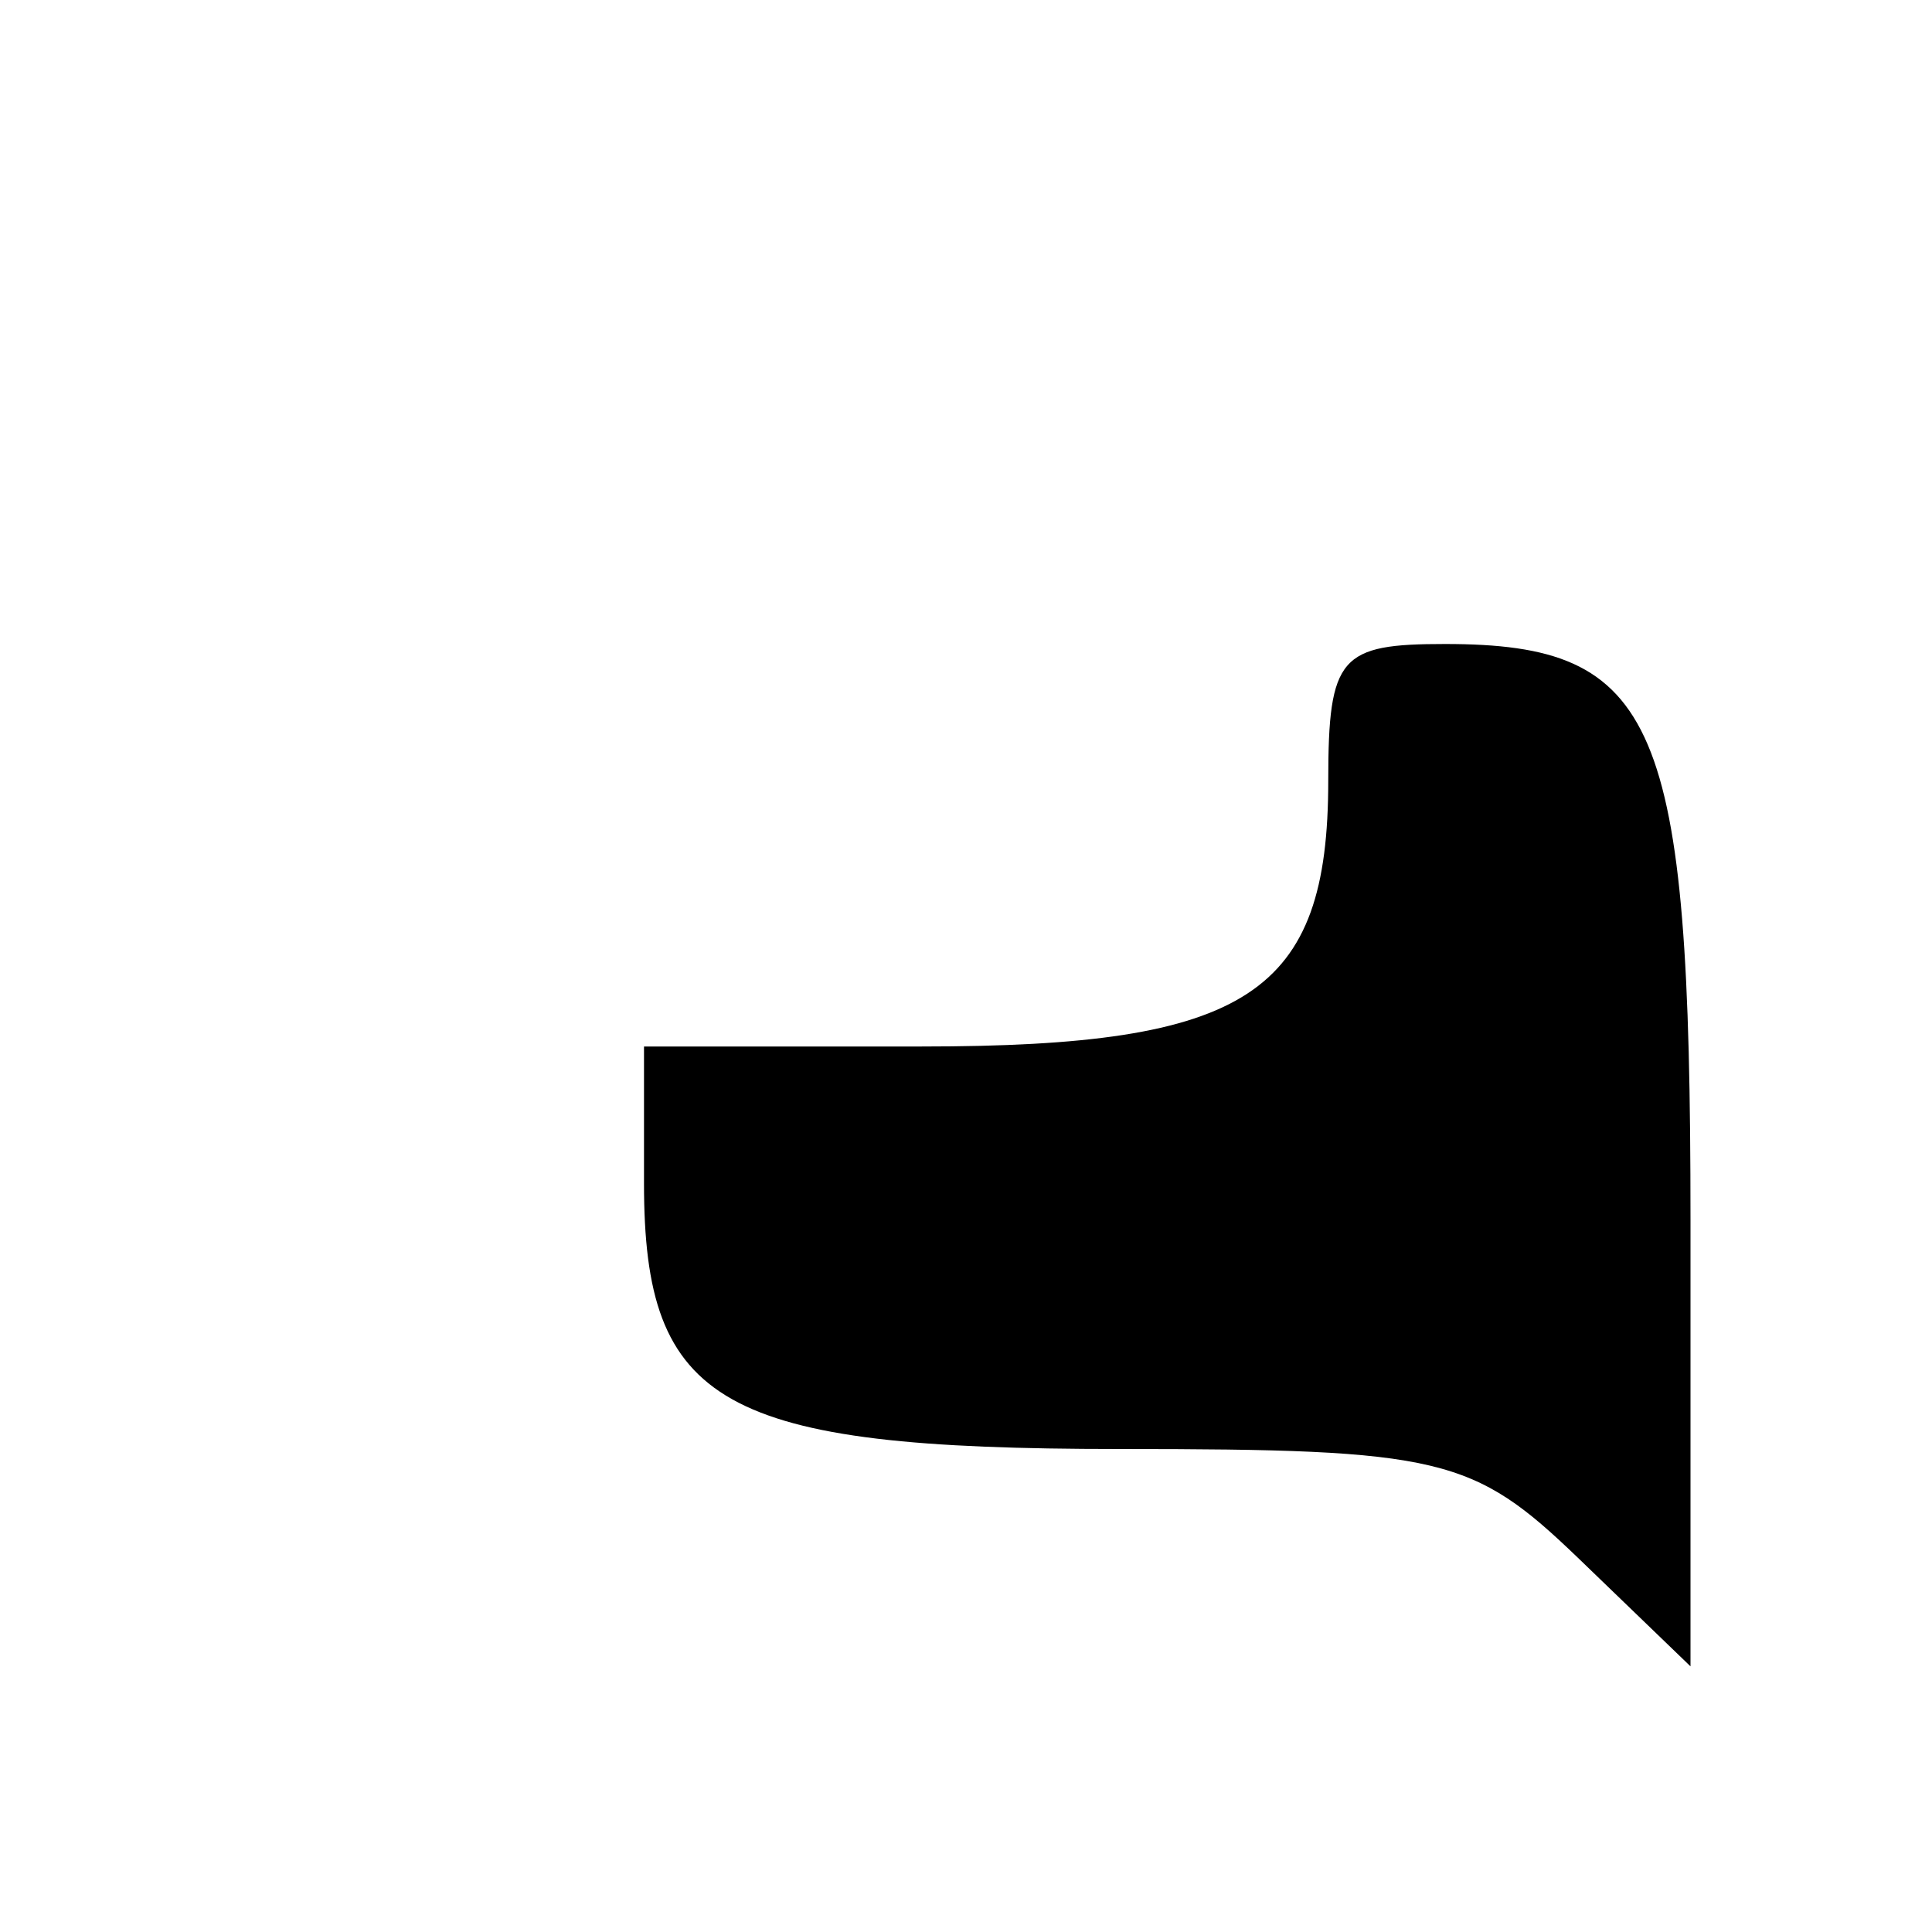 <?xml version="1.0" standalone="no"?>
<!DOCTYPE svg PUBLIC "-//W3C//DTD SVG 20010904//EN"
 "http://www.w3.org/TR/2001/REC-SVG-20010904/DTD/svg10.dtd">
<svg version="1.0" xmlns="http://www.w3.org/2000/svg"
 width="48pt" height="48pt" viewBox="0 0 48 48"
 preserveAspectRatio="xMidYMid meet">

<g transform="translate(0,48) scale(0.1,-0.1)"
fill="#000000" stroke="none">
<path d="M330 286 c0 -53 -20 -66 -101 -66 l-69 0 0 -34 c0 -55 19 -66 118
-66 80 0 88 -2 114 -27 l28 -27 0 111 c0 124 -8 143 -61 143 -26 0 -29 -3 -29
-34z"/>
</g>
</svg>
